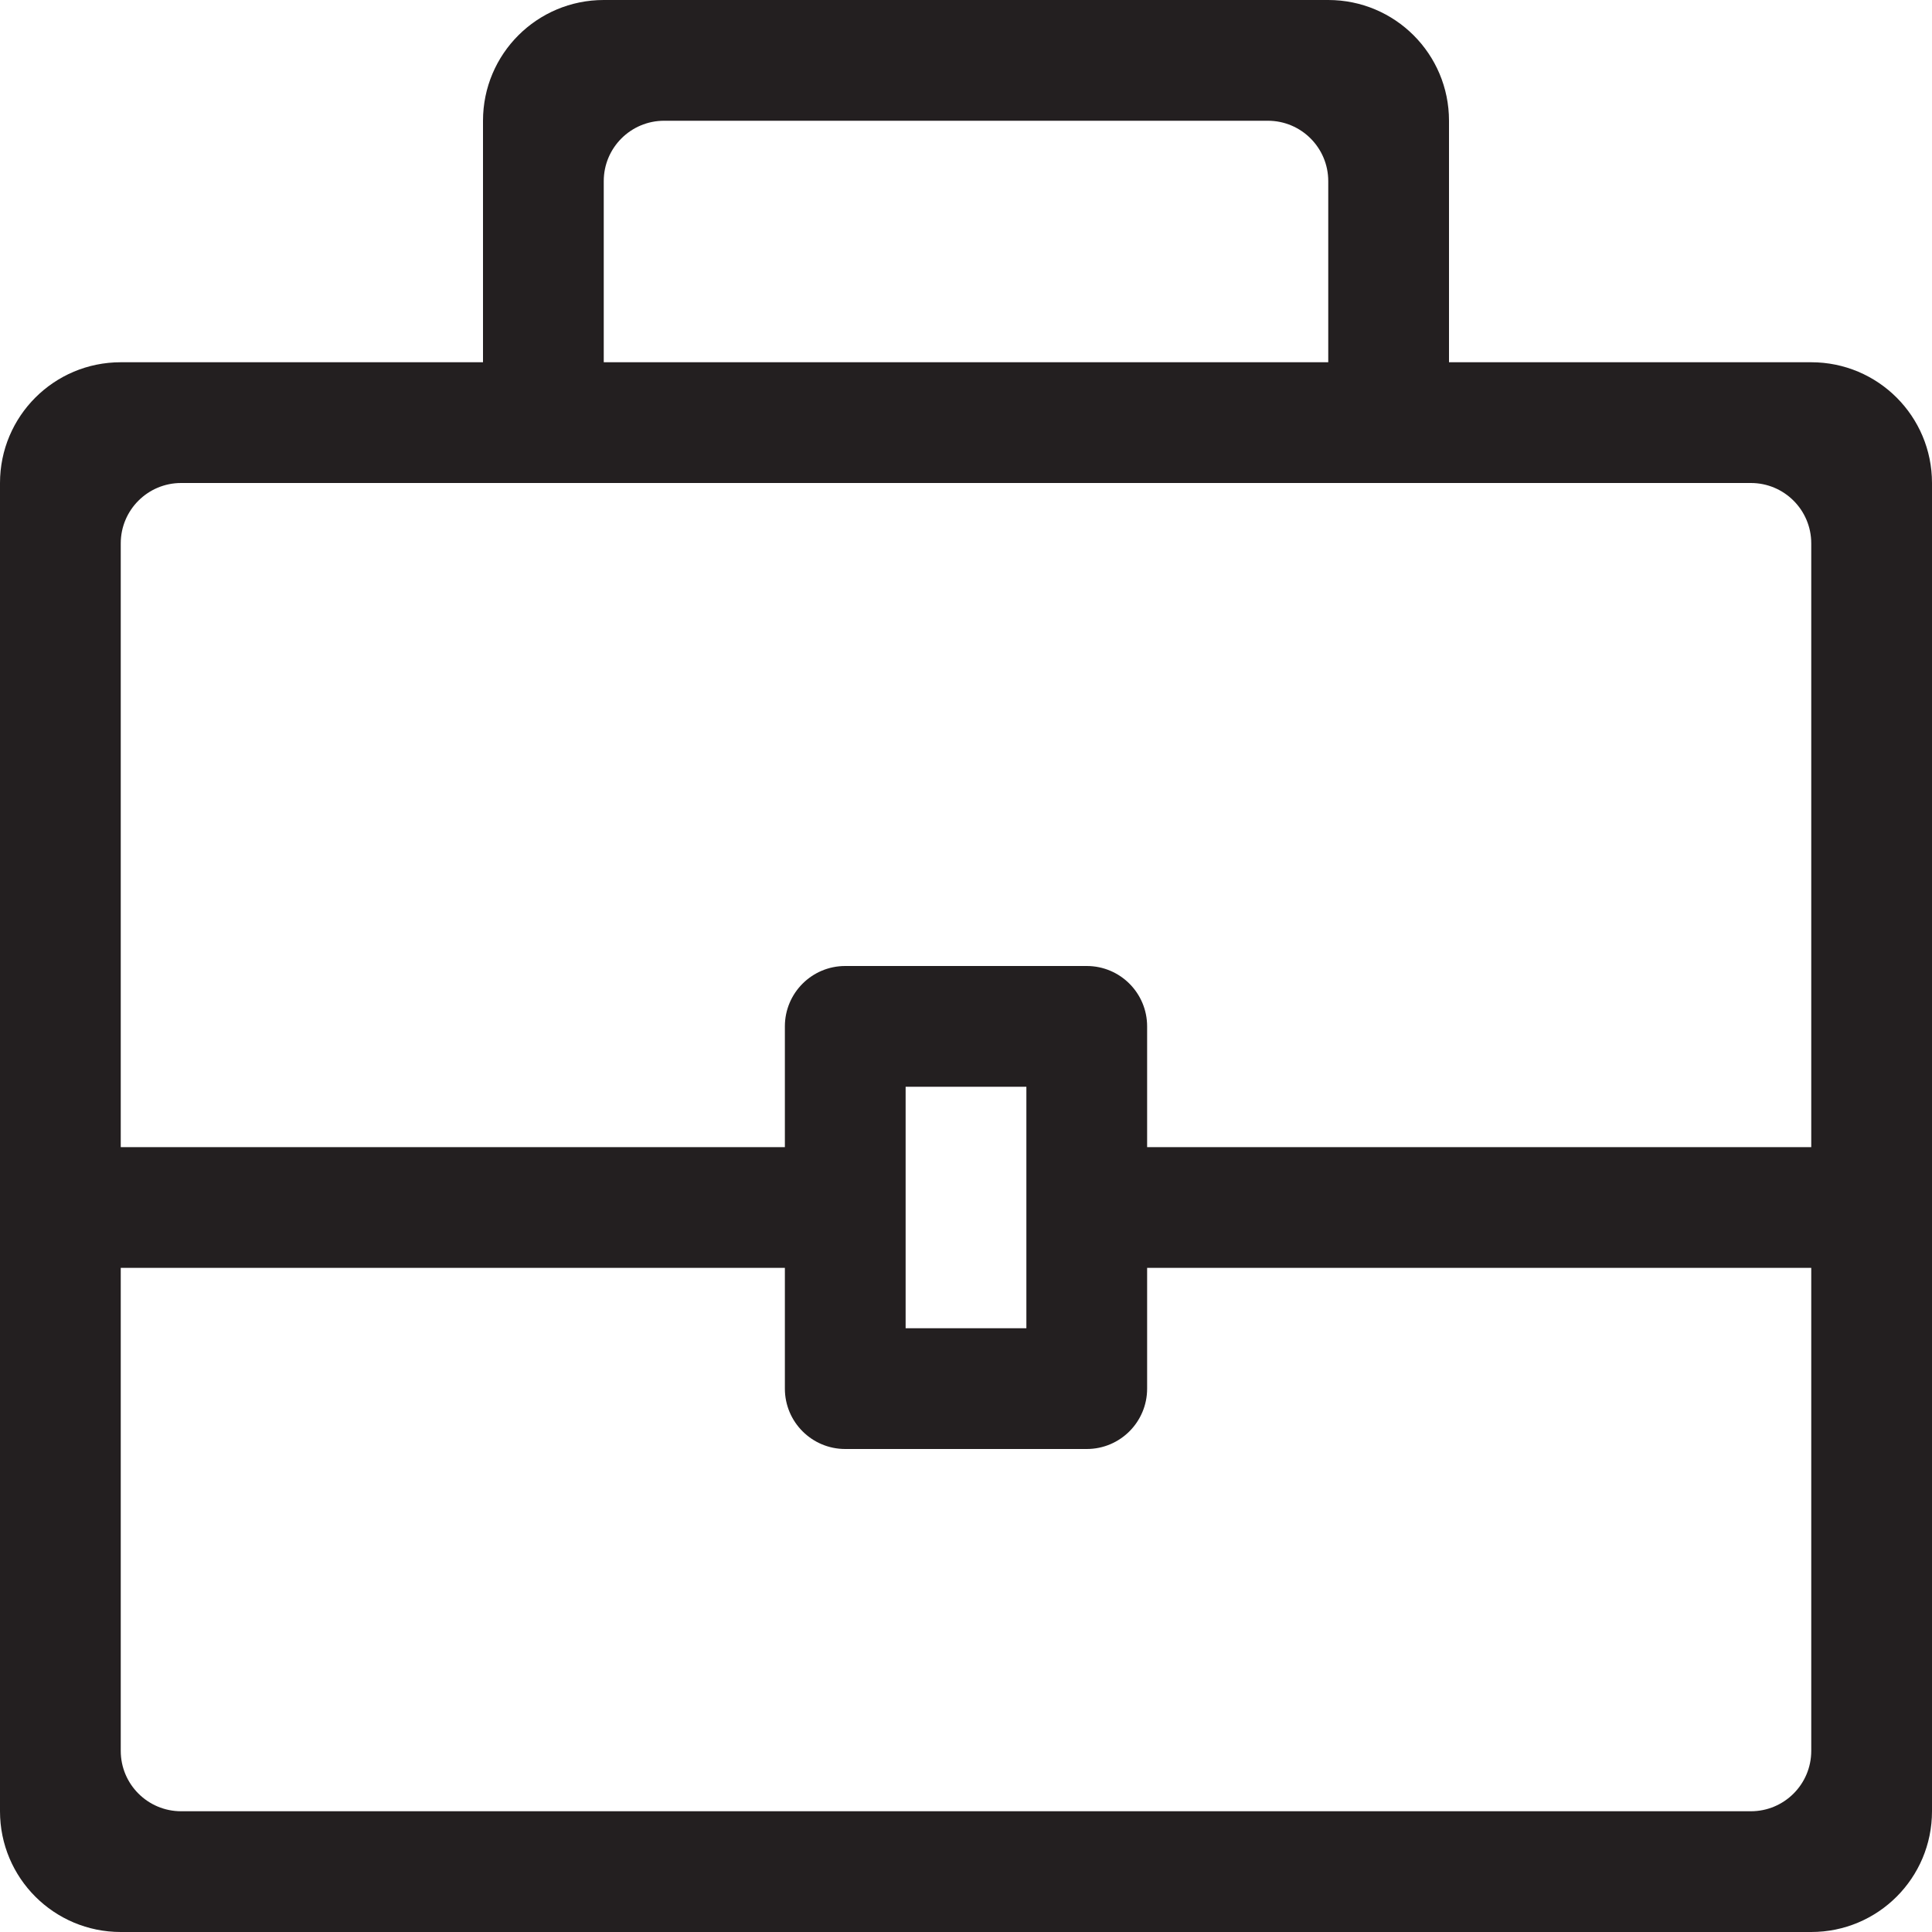 <?xml version="1.0" encoding="utf-8"?>
<!-- Generator: Adobe Illustrator 16.0.0, SVG Export Plug-In . SVG Version: 6.00 Build 0)  -->
<!DOCTYPE svg PUBLIC "-//W3C//DTD SVG 1.0//EN" "http://www.w3.org/TR/2001/REC-SVG-20010904/DTD/svg10.dtd">
<svg version="1.0" id="Layer_1" xmlns="http://www.w3.org/2000/svg" xmlns:xlink="http://www.w3.org/1999/xlink" x="0px" y="0px"
	 width="64px" height="64px" viewBox="0 0 64 64" enable-background="new 0 0 64 64" xml:space="preserve">
<path fill="#231F20" d="M60,12H48V4c0-2.211-1.789-4-4-4H20c-2.211,0-4,1.789-4,4v8H4c-2.211,0-4,1.789-4,4v44c0,2.211,1.789,4,4,4
	h56c2.211,0,4-1.789,4-4V16C64,13.789,62.211,12,60,12z M20,6c0-1.105,0.895-2,2-2h20c1.105,0,2,0.895,2,2v6H20V6z M60,58
	c0,1.105-0.895,2-2,2H6c-1.105,0-2-0.895-2-2V42h22v4c0,1.105,0.895,2,2,2h8c1.105,0,2-0.895,2-2v-4h22V58z M34,44h-4v-8h4V44z
	 M60,38H38v-4c0-1.105-0.895-2-2-2h-8c-1.105,0-2,0.895-2,2v4H4V18c0-1.105,0.895-2,2-2h52c1.105,0,2,0.895,2,2V38z"/>
</svg>
